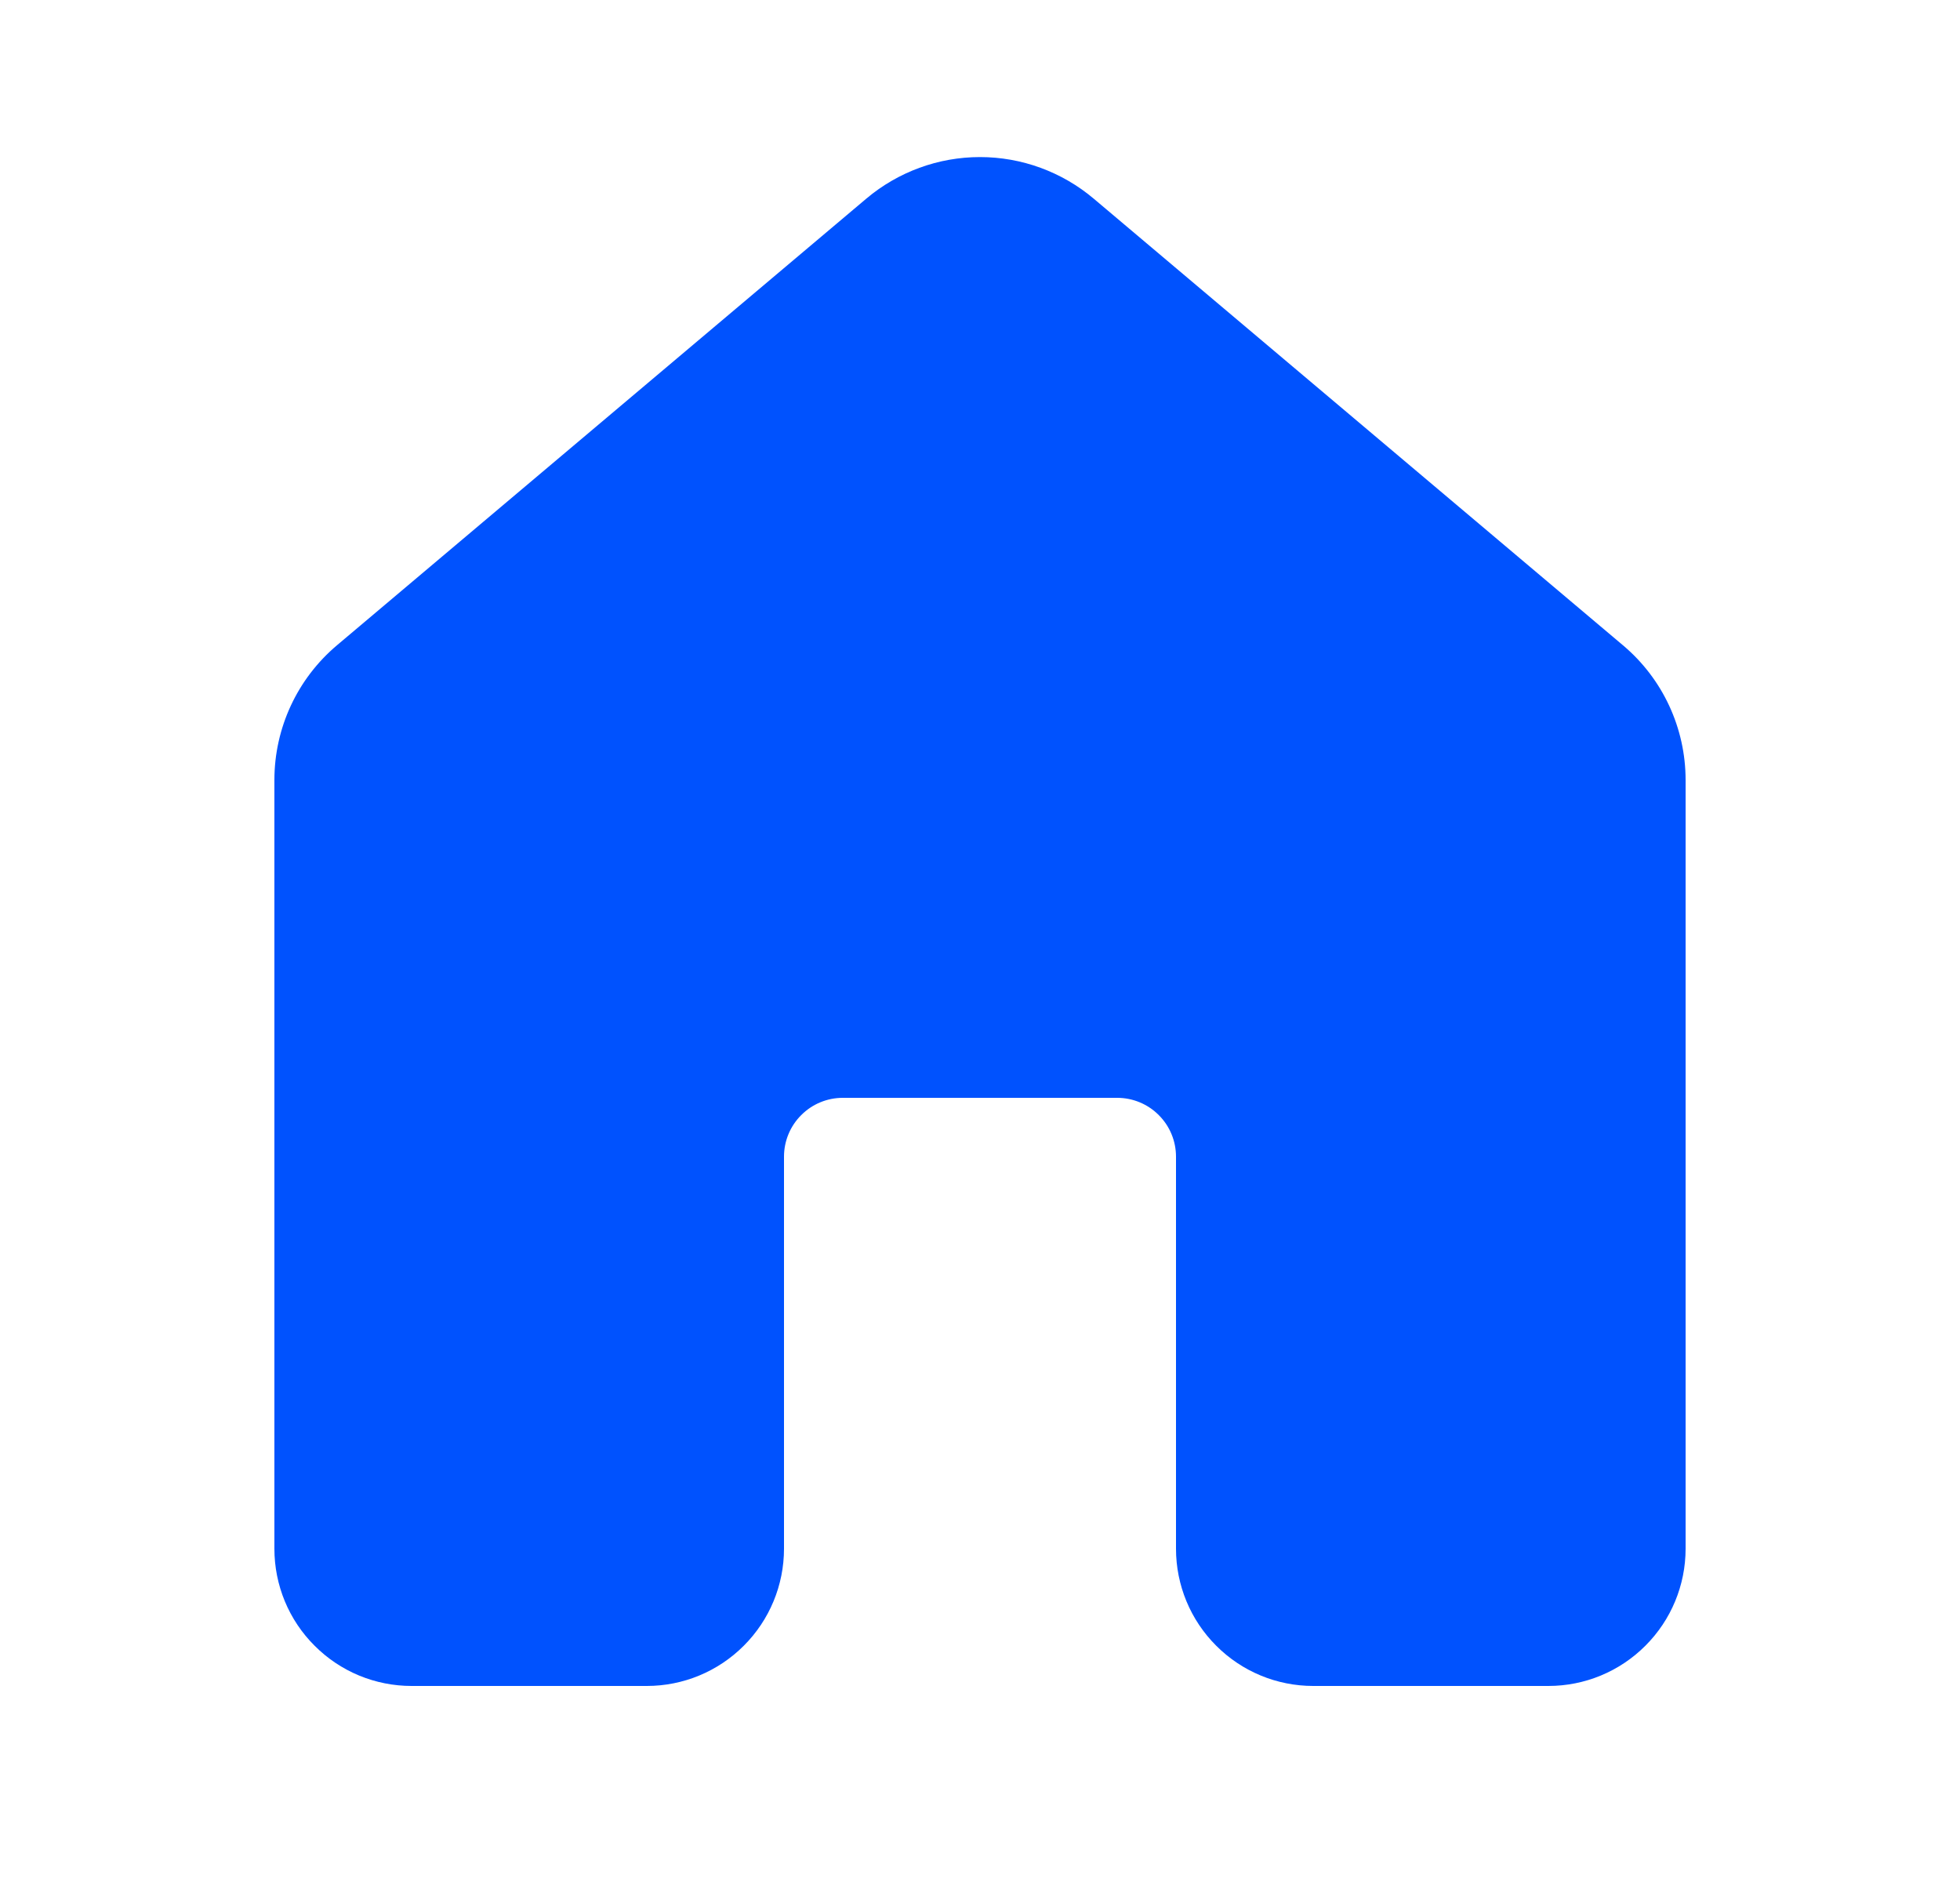 <svg width="25" height="24" viewBox="0 0 25 24" fill="none" xmlns="http://www.w3.org/2000/svg">
<path d="M11.05 2.533C11.456 2.191 11.969 2.003 12.5 2.003C13.031 2.003 13.544 2.191 13.95 2.533L20.7 8.228C21.208 8.655 21.5 9.284 21.5 9.948V19.75C21.5 20.214 21.316 20.659 20.987 20.987C20.659 21.316 20.214 21.5 19.75 21.5H16.75C16.286 21.5 15.841 21.316 15.513 20.987C15.184 20.659 15 20.214 15 19.75V14.75C15 14.551 14.921 14.36 14.78 14.22C14.64 14.079 14.449 14 14.25 14H10.75C10.551 14 10.36 14.079 10.22 14.22C10.079 14.36 10 14.551 10 14.75V19.75C10 20.214 9.816 20.659 9.487 20.987C9.159 21.316 8.714 21.5 8.25 21.5H5.25C5.02 21.5 4.793 21.455 4.58 21.367C4.368 21.279 4.175 21.15 4.013 20.987C3.85 20.825 3.721 20.632 3.633 20.42C3.545 20.207 3.5 19.98 3.5 19.75V9.947C3.5 9.284 3.792 8.655 4.3 8.227L11.05 2.533Z" fill="#0052FE"/>
</svg>
